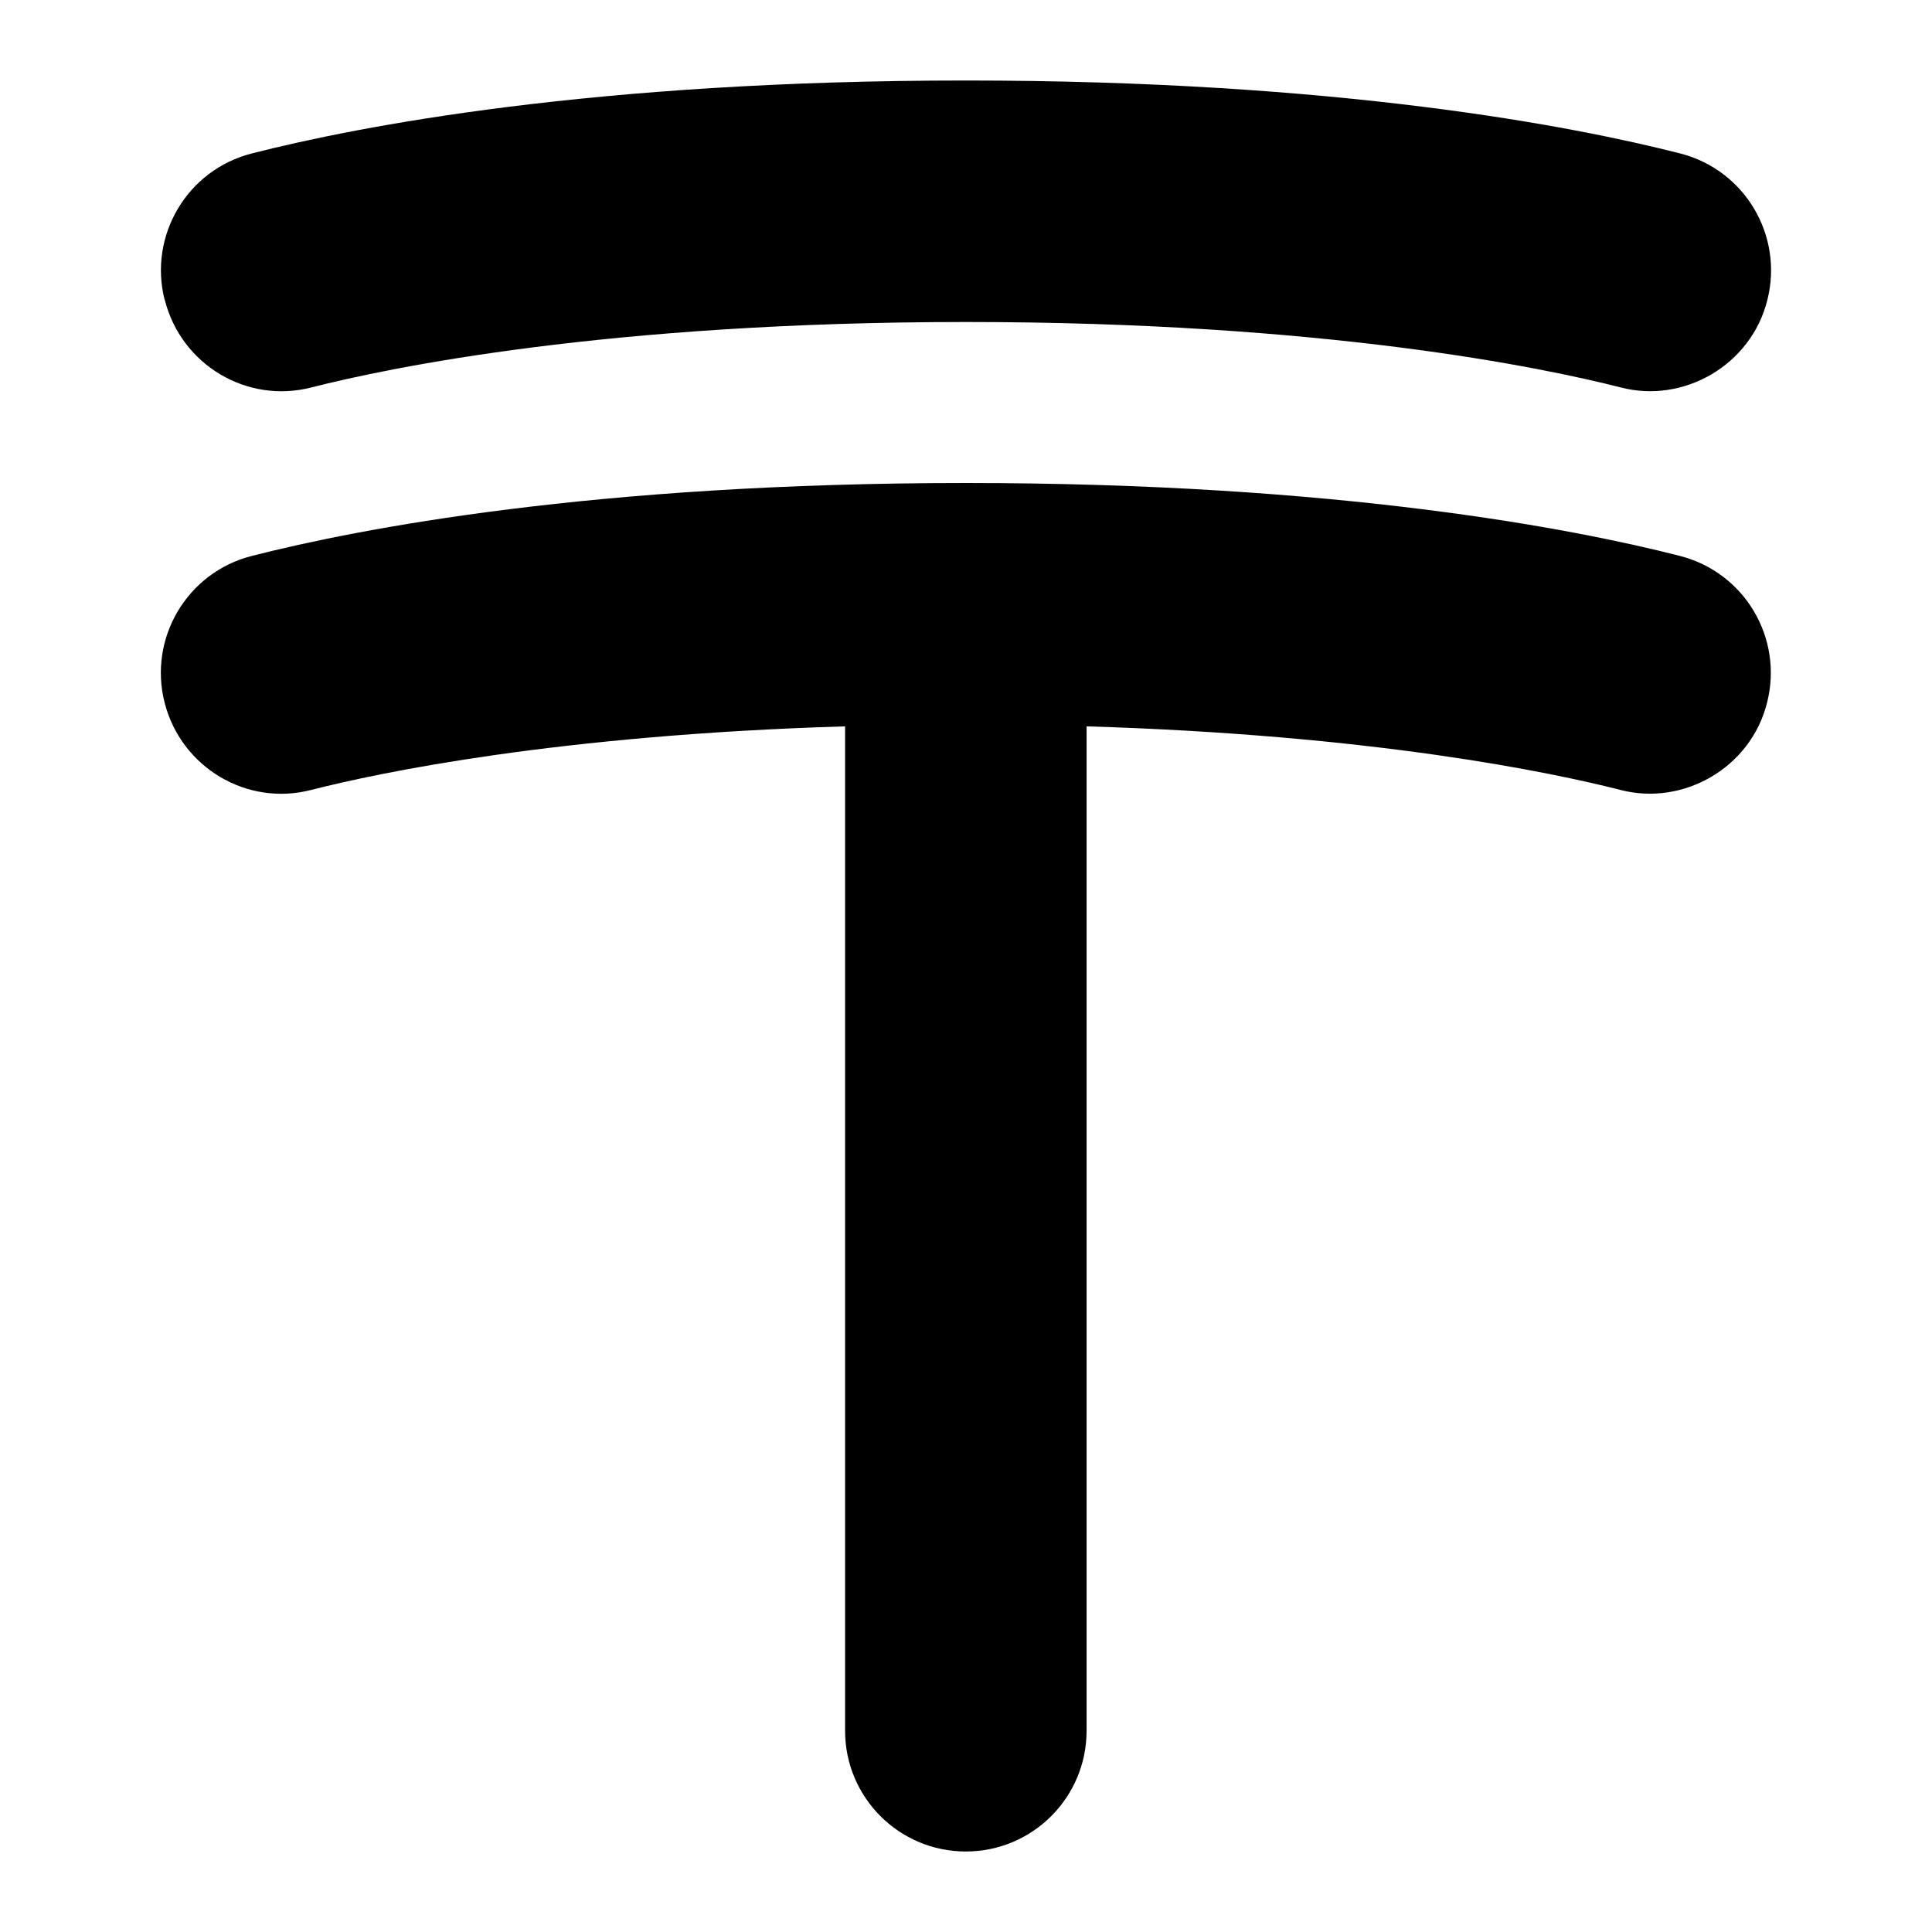 <svg id="Layer_1" viewBox="0 0 24 24" xmlns="http://www.w3.org/2000/svg" data-name="Layer 1"><path d="m2.046 3.729c-.205-.803.28-1.619 1.083-1.823 1.328-.339 4.245-.906 8.871-.906s7.543.567 8.871.906c.803.204 1.288 1.021 1.083 1.823-.202.809-1.043 1.289-1.824 1.083-.959-.244-3.671-.812-8.129-.812s-7.17.568-8.129.812c-.804.209-1.619-.28-1.824-1.083zm18.824 3.177c-1.328-.339-4.245-.906-8.871-.906s-7.543.567-8.871.906c-.803.204-1.288 1.021-1.083 1.823.205.803 1.021 1.293 1.824 1.083.846-.215 3.06-.682 6.629-.789v12.477c0 .828.671 1.5 1.5 1.5s1.5-.672 1.5-1.5v-12.477c3.569.107 5.784.574 6.629.789.781.206 1.623-.274 1.824-1.083.205-.803-.28-1.619-1.083-1.823z"/></svg>